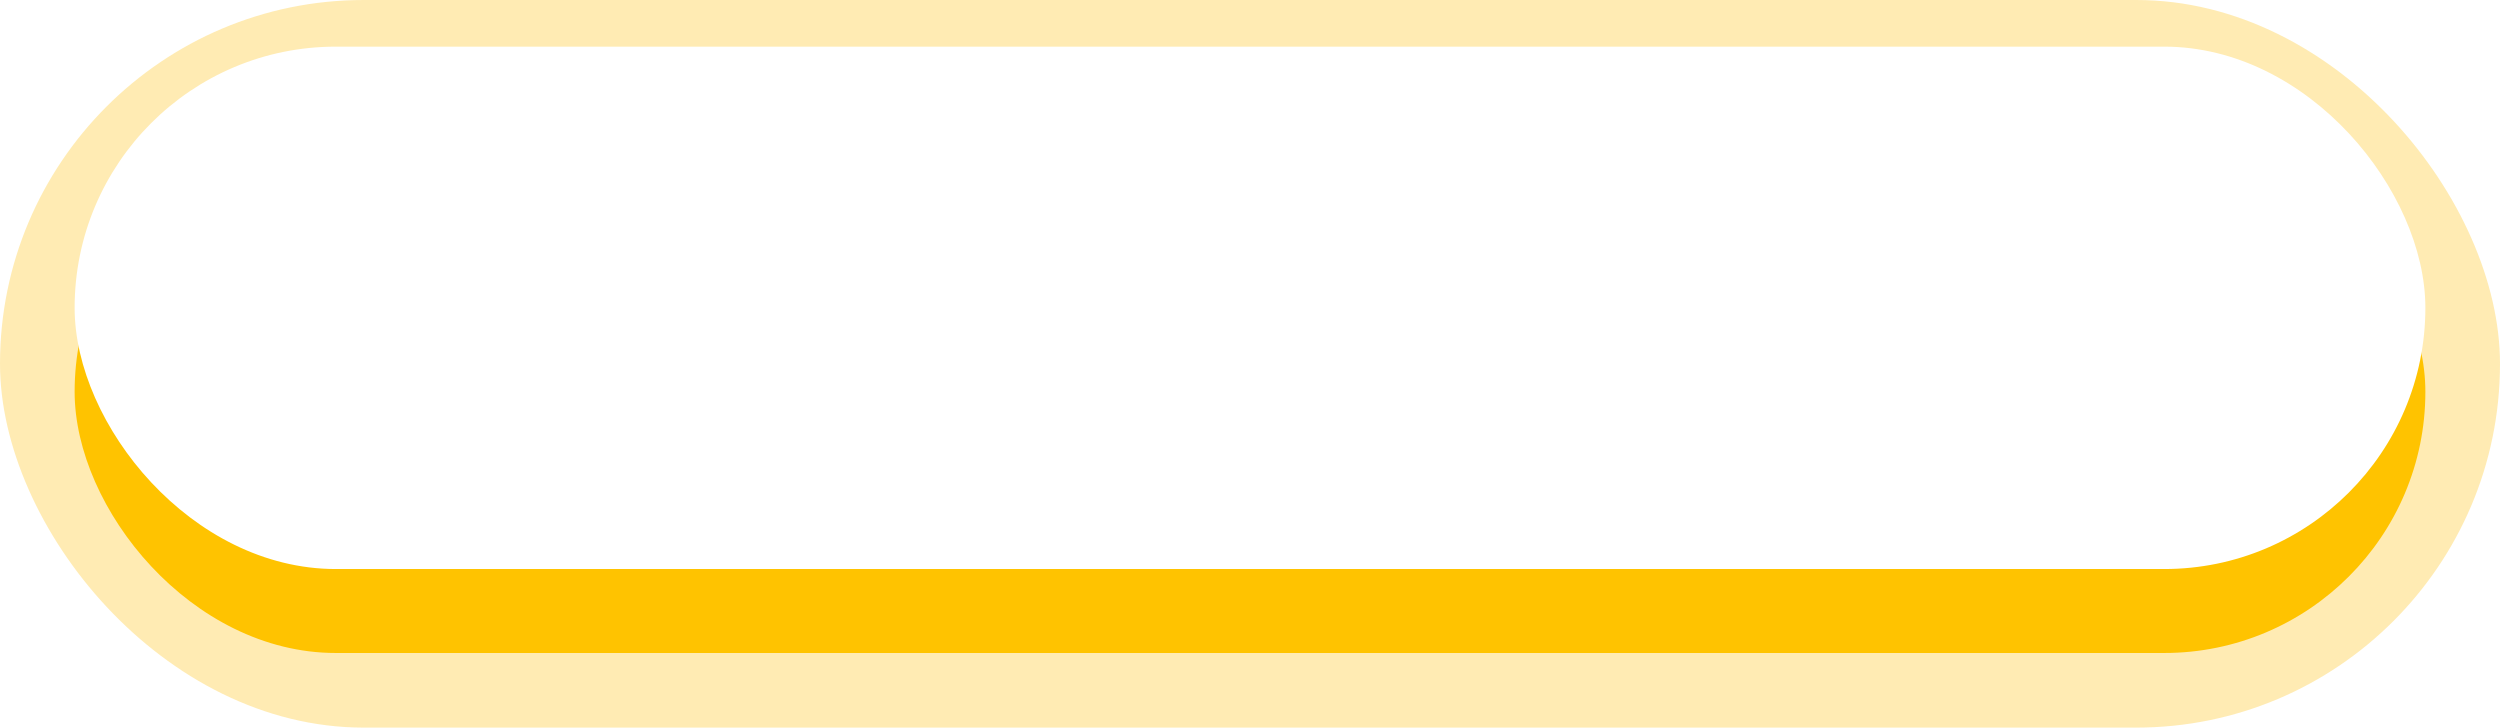 <svg xmlns="http://www.w3.org/2000/svg" width="268" height="78" ><defs><filter id="A" x="8" y="8" width="252" height="62" filterUnits="userSpaceOnUse"><feOffset dy="6"/><feGaussianBlur result="A"/><feFlood flood-color="#f80"/><feComposite operator="in" in2="A"/><feComposite in="SourceGraphic"/></filter><filter id="B" x="8" y="8" width="252" height="62" filterUnits="userSpaceOnUse"><feOffset dy="-3"/><feGaussianBlur result="A"/><feFlood flood-color="#fff" flood-opacity=".502" result="B"/><feComposite operator="out" in="SourceGraphic" in2="A"/><feComposite operator="in" in="B"/><feComposite operator="in" in2="SourceGraphic"/></filter></defs><rect width="268" height="78" rx="39" fill="#ffba00" opacity=".3"/><g filter="url(#A)"><rect width="252" height="56" rx="28" transform="translate(8 8)" fill="#ffc300"/></g><g filter="url(#B)"><rect width="252" height="56" rx="28" transform="translate(8 8)" fill="#fff"/></g></svg>
